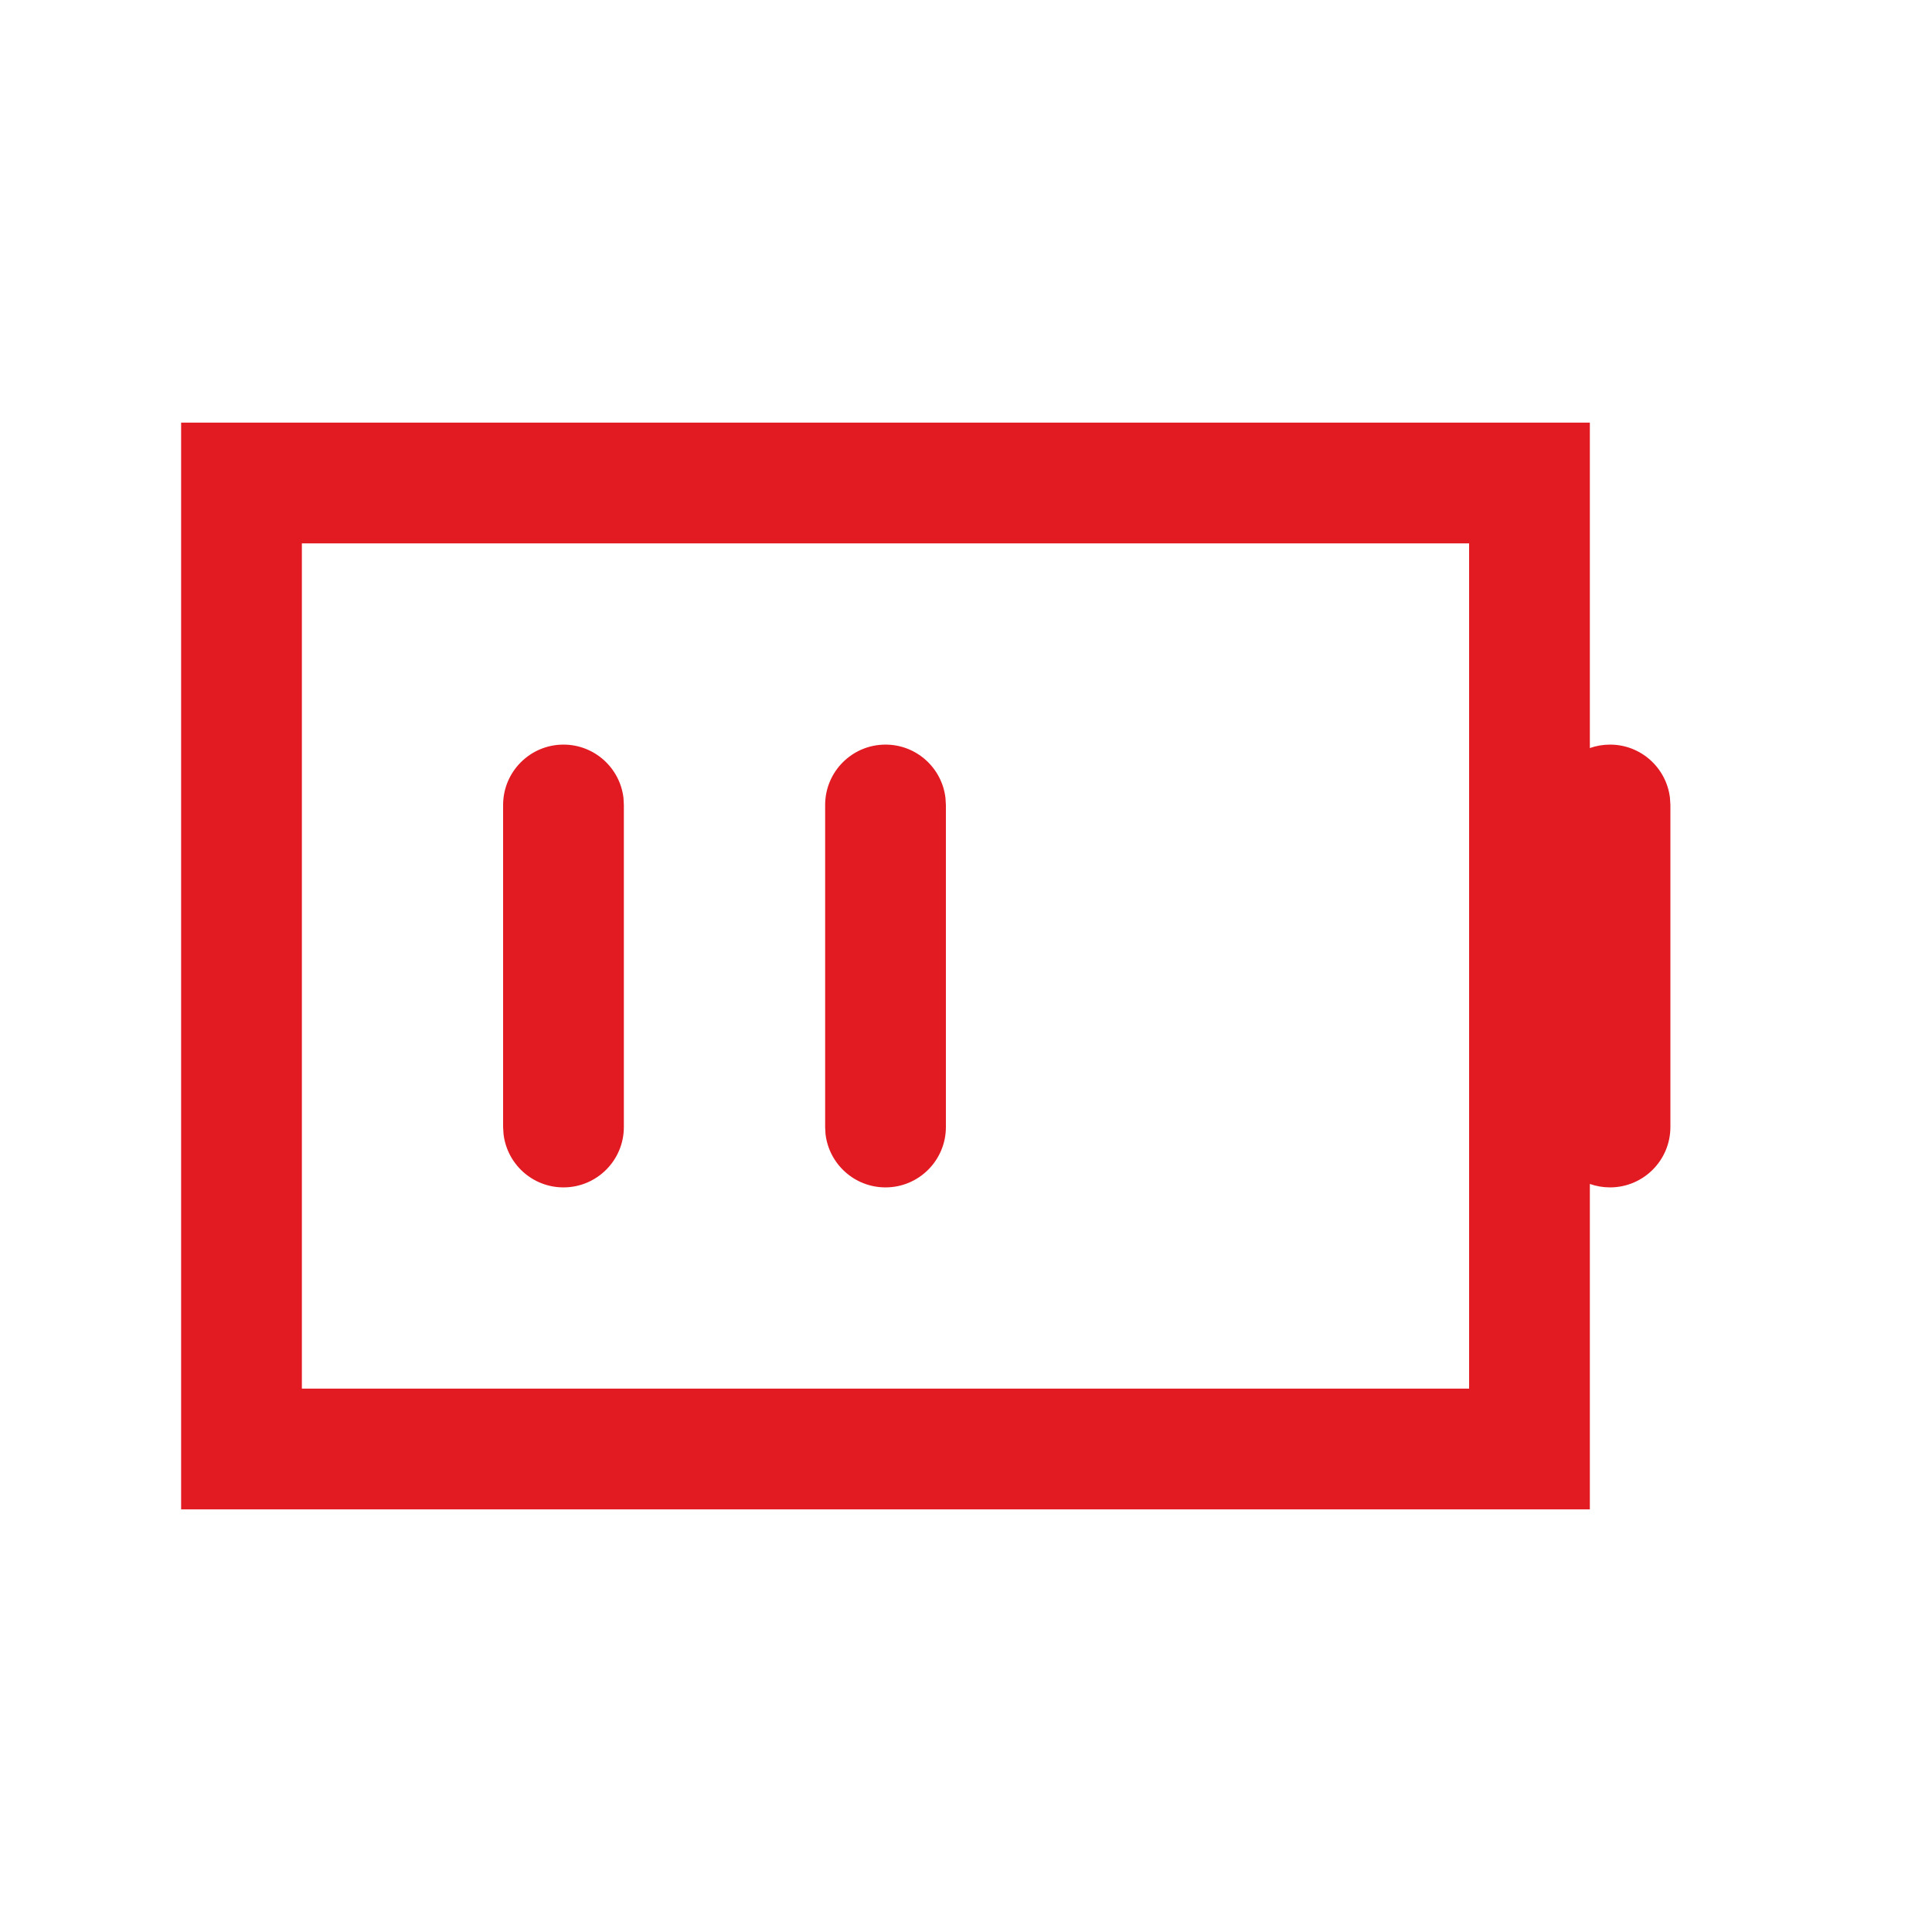 <?xml version="1.0" encoding="UTF-8"?>
<svg width="32px" height="32px" viewBox="0 0 32 32" version="1.1" xmlns="http://www.w3.org/2000/svg" xmlns:xlink="http://www.w3.org/1999/xlink">
    <title>battery/regular</title>
    <g id="battery/regular" stroke="none" stroke-width="1" fill="none" fill-rule="evenodd">
        <path d="M26.333,7 L26.333,12.39 C26.438,12.353 26.55,12.333 26.667,12.333 C27.18,12.333 27.602,12.719 27.66,13.217 L27.667,13.333 L27.667,18.667 C27.667,19.219 27.219,19.667 26.667,19.667 C26.55,19.667 26.438,19.647 26.333,19.61 L26.333,25 L3,25 L3,7 L26.333,7 Z M24.333,9 L5,9 L5,23 L24.333,23 L24.333,9 Z M14.667,12.333 C15.18,12.333 15.602,12.719 15.66,13.217 L15.667,13.333 L15.667,18.667 C15.667,19.219 15.219,19.667 14.667,19.667 C14.154,19.667 13.731,19.281 13.673,18.783 L13.667,18.667 L13.667,13.333 C13.667,12.781 14.114,12.333 14.667,12.333 Z M9.333,12.333 C9.846,12.333 10.269,12.719 10.327,13.217 L10.333,13.333 L10.333,18.667 C10.333,19.219 9.886,19.667 9.333,19.667 C8.82,19.667 8.398,19.281 8.34,18.783 L8.333,18.667 L8.333,13.333 C8.333,12.781 8.781,12.333 9.333,12.333 Z" id="Combined-Shape" fill="#E21B23" fill-rule="nonzero"></path>
    </g>
</svg>